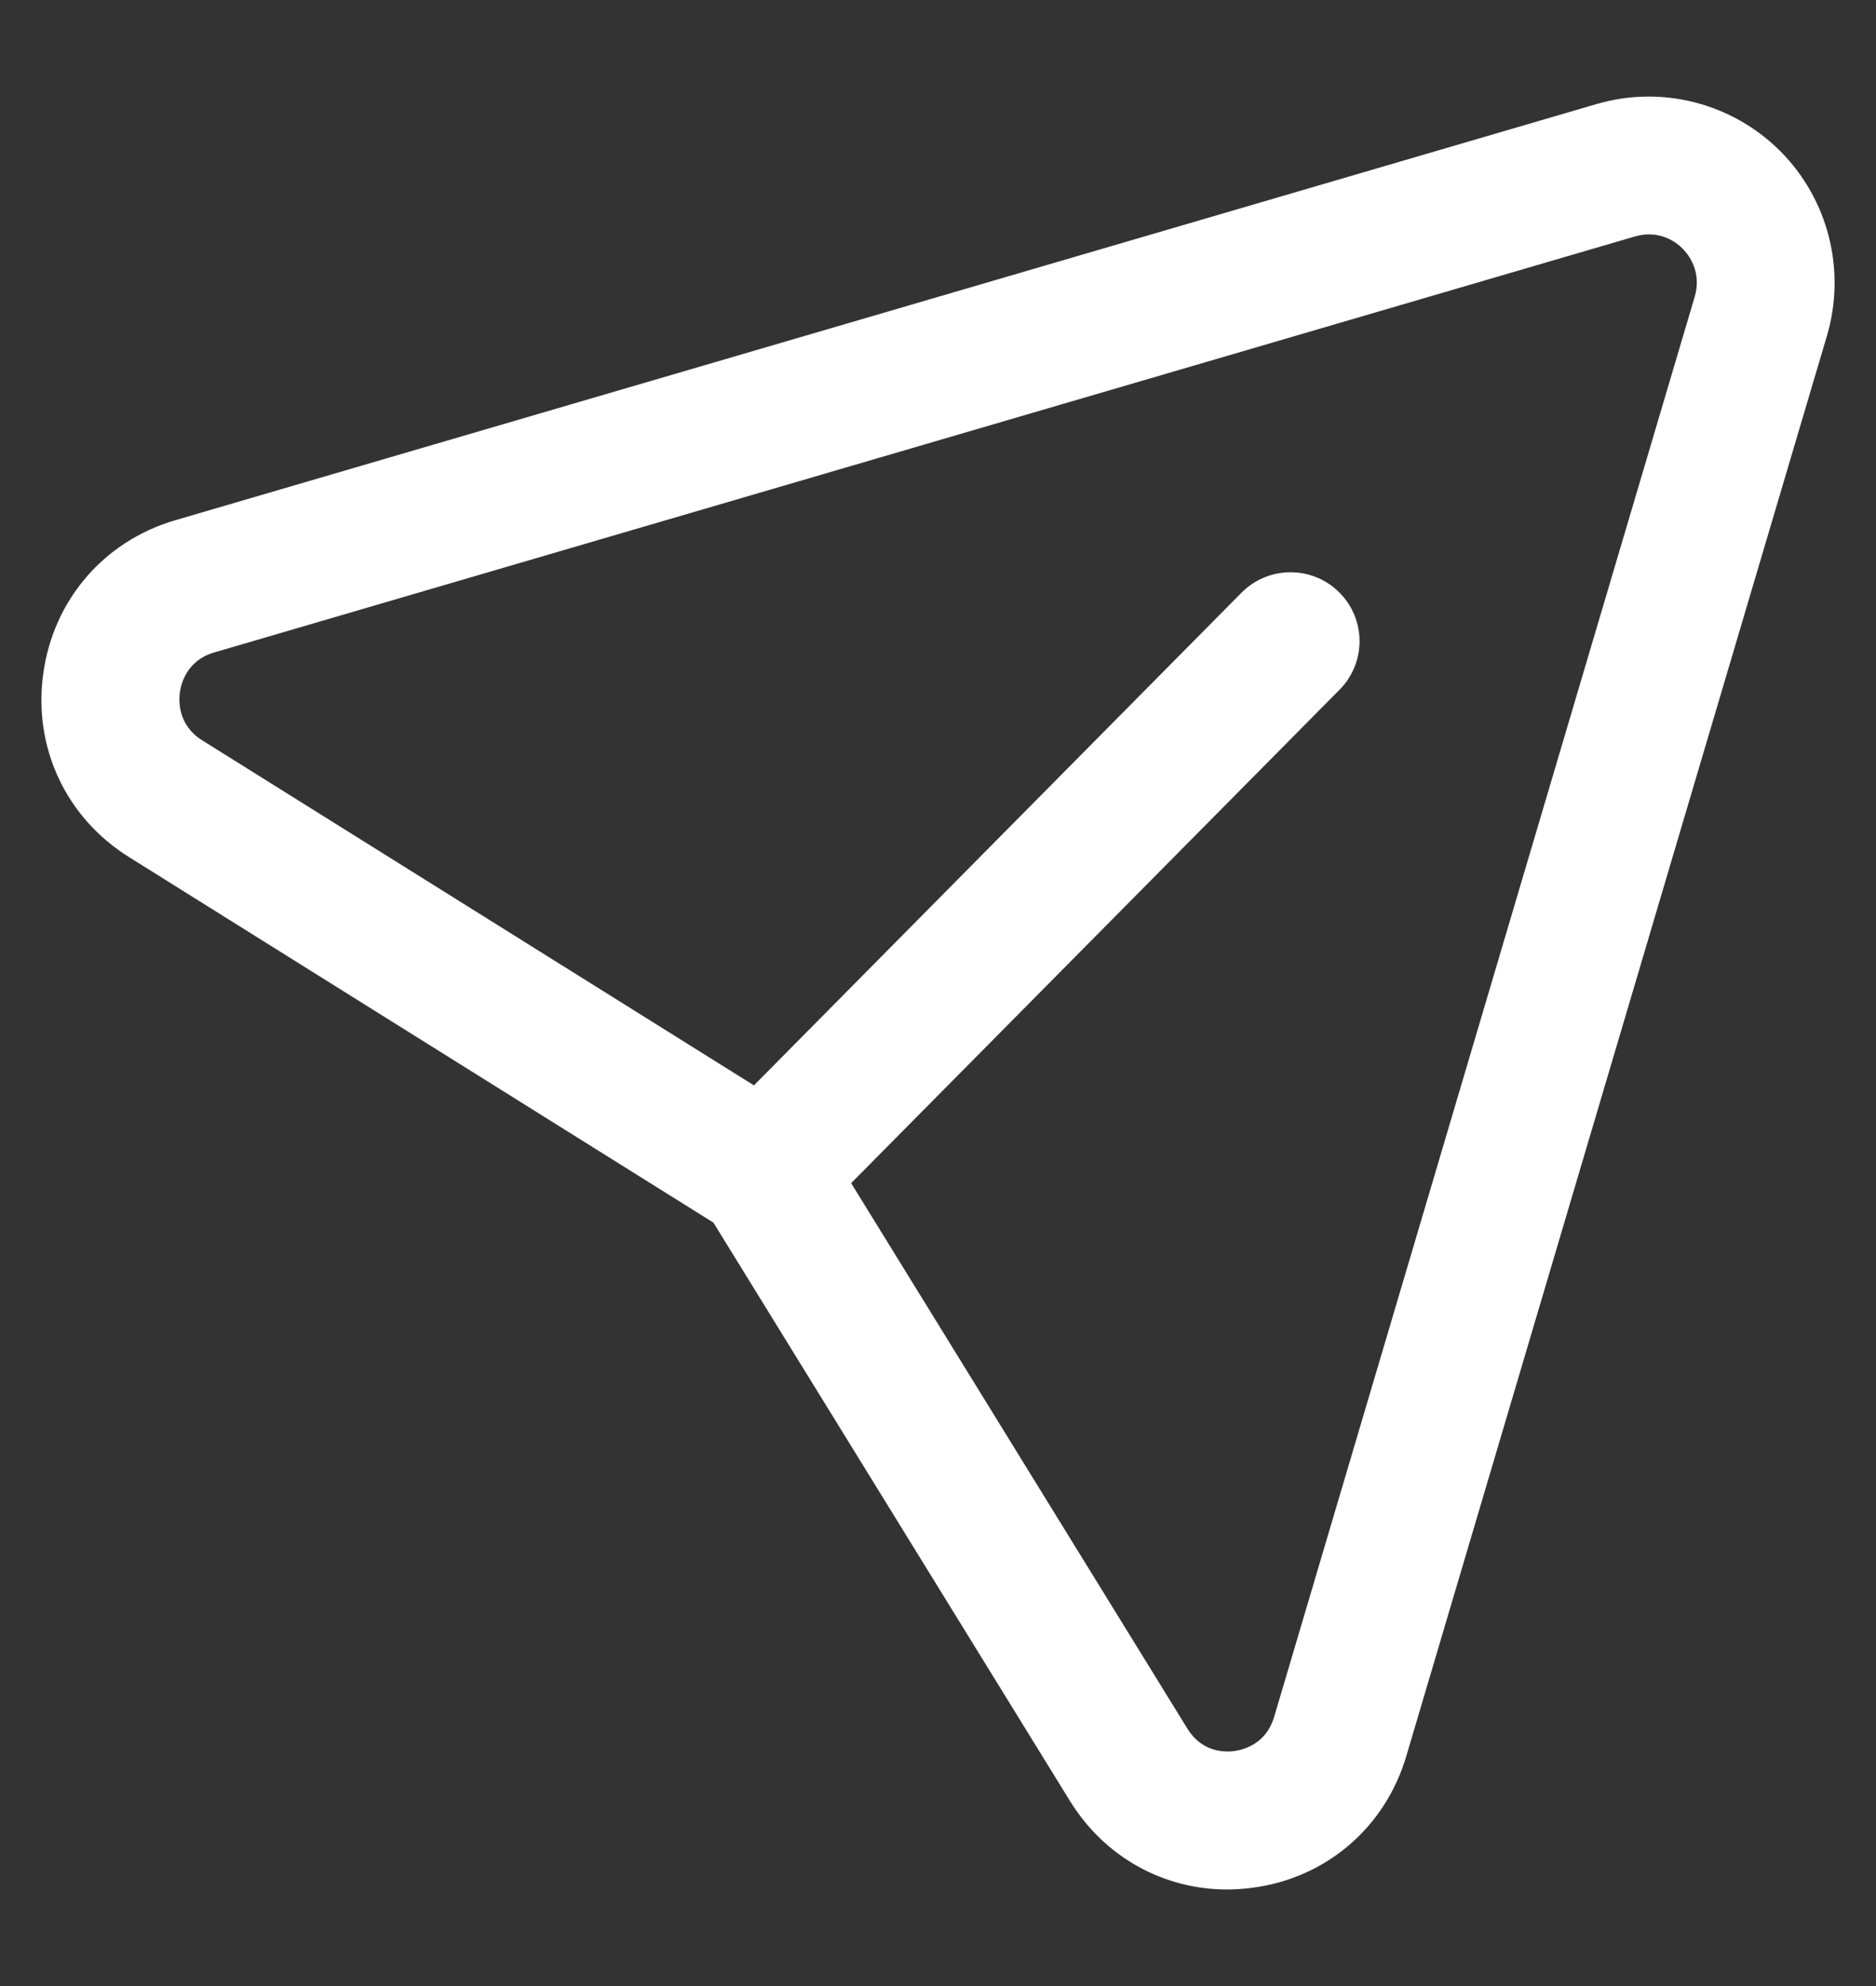 <svg width="17" height="18" viewBox="0 0 17 18" fill="none" xmlns="http://www.w3.org/2000/svg">
<rect x="0" y="0" width="17" height="18" fill="#333333" stroke="none"/>
<path fill-rule="evenodd" clip-rule="evenodd" d="M7.713 10.723L10.76 15.667C10.894 15.884 11.102 15.882 11.186 15.87C11.27 15.858 11.473 15.806 11.546 15.561L15.357 2.69C15.424 2.462 15.301 2.307 15.246 2.252C15.193 2.197 15.04 2.08 14.819 2.142L1.939 5.914C1.695 5.986 1.642 6.191 1.63 6.275C1.619 6.361 1.615 6.573 1.831 6.709L6.832 9.837L11.25 5.372C11.493 5.127 11.889 5.124 12.134 5.367C12.38 5.609 12.382 6.006 12.139 6.251L7.713 10.723ZM11.121 17.125C10.541 17.125 10.009 16.83 9.696 16.323L6.465 11.081L1.169 7.768C0.598 7.411 0.299 6.774 0.392 6.105C0.484 5.436 0.943 4.904 1.588 4.715L14.468 0.943C15.06 0.77 15.695 0.934 16.132 1.369C16.569 1.808 16.731 2.45 16.555 3.045L12.744 15.915C12.553 16.562 12.02 17.02 11.352 17.109C11.274 17.119 11.198 17.125 11.121 17.125Z" fill="white"/>
</svg>
